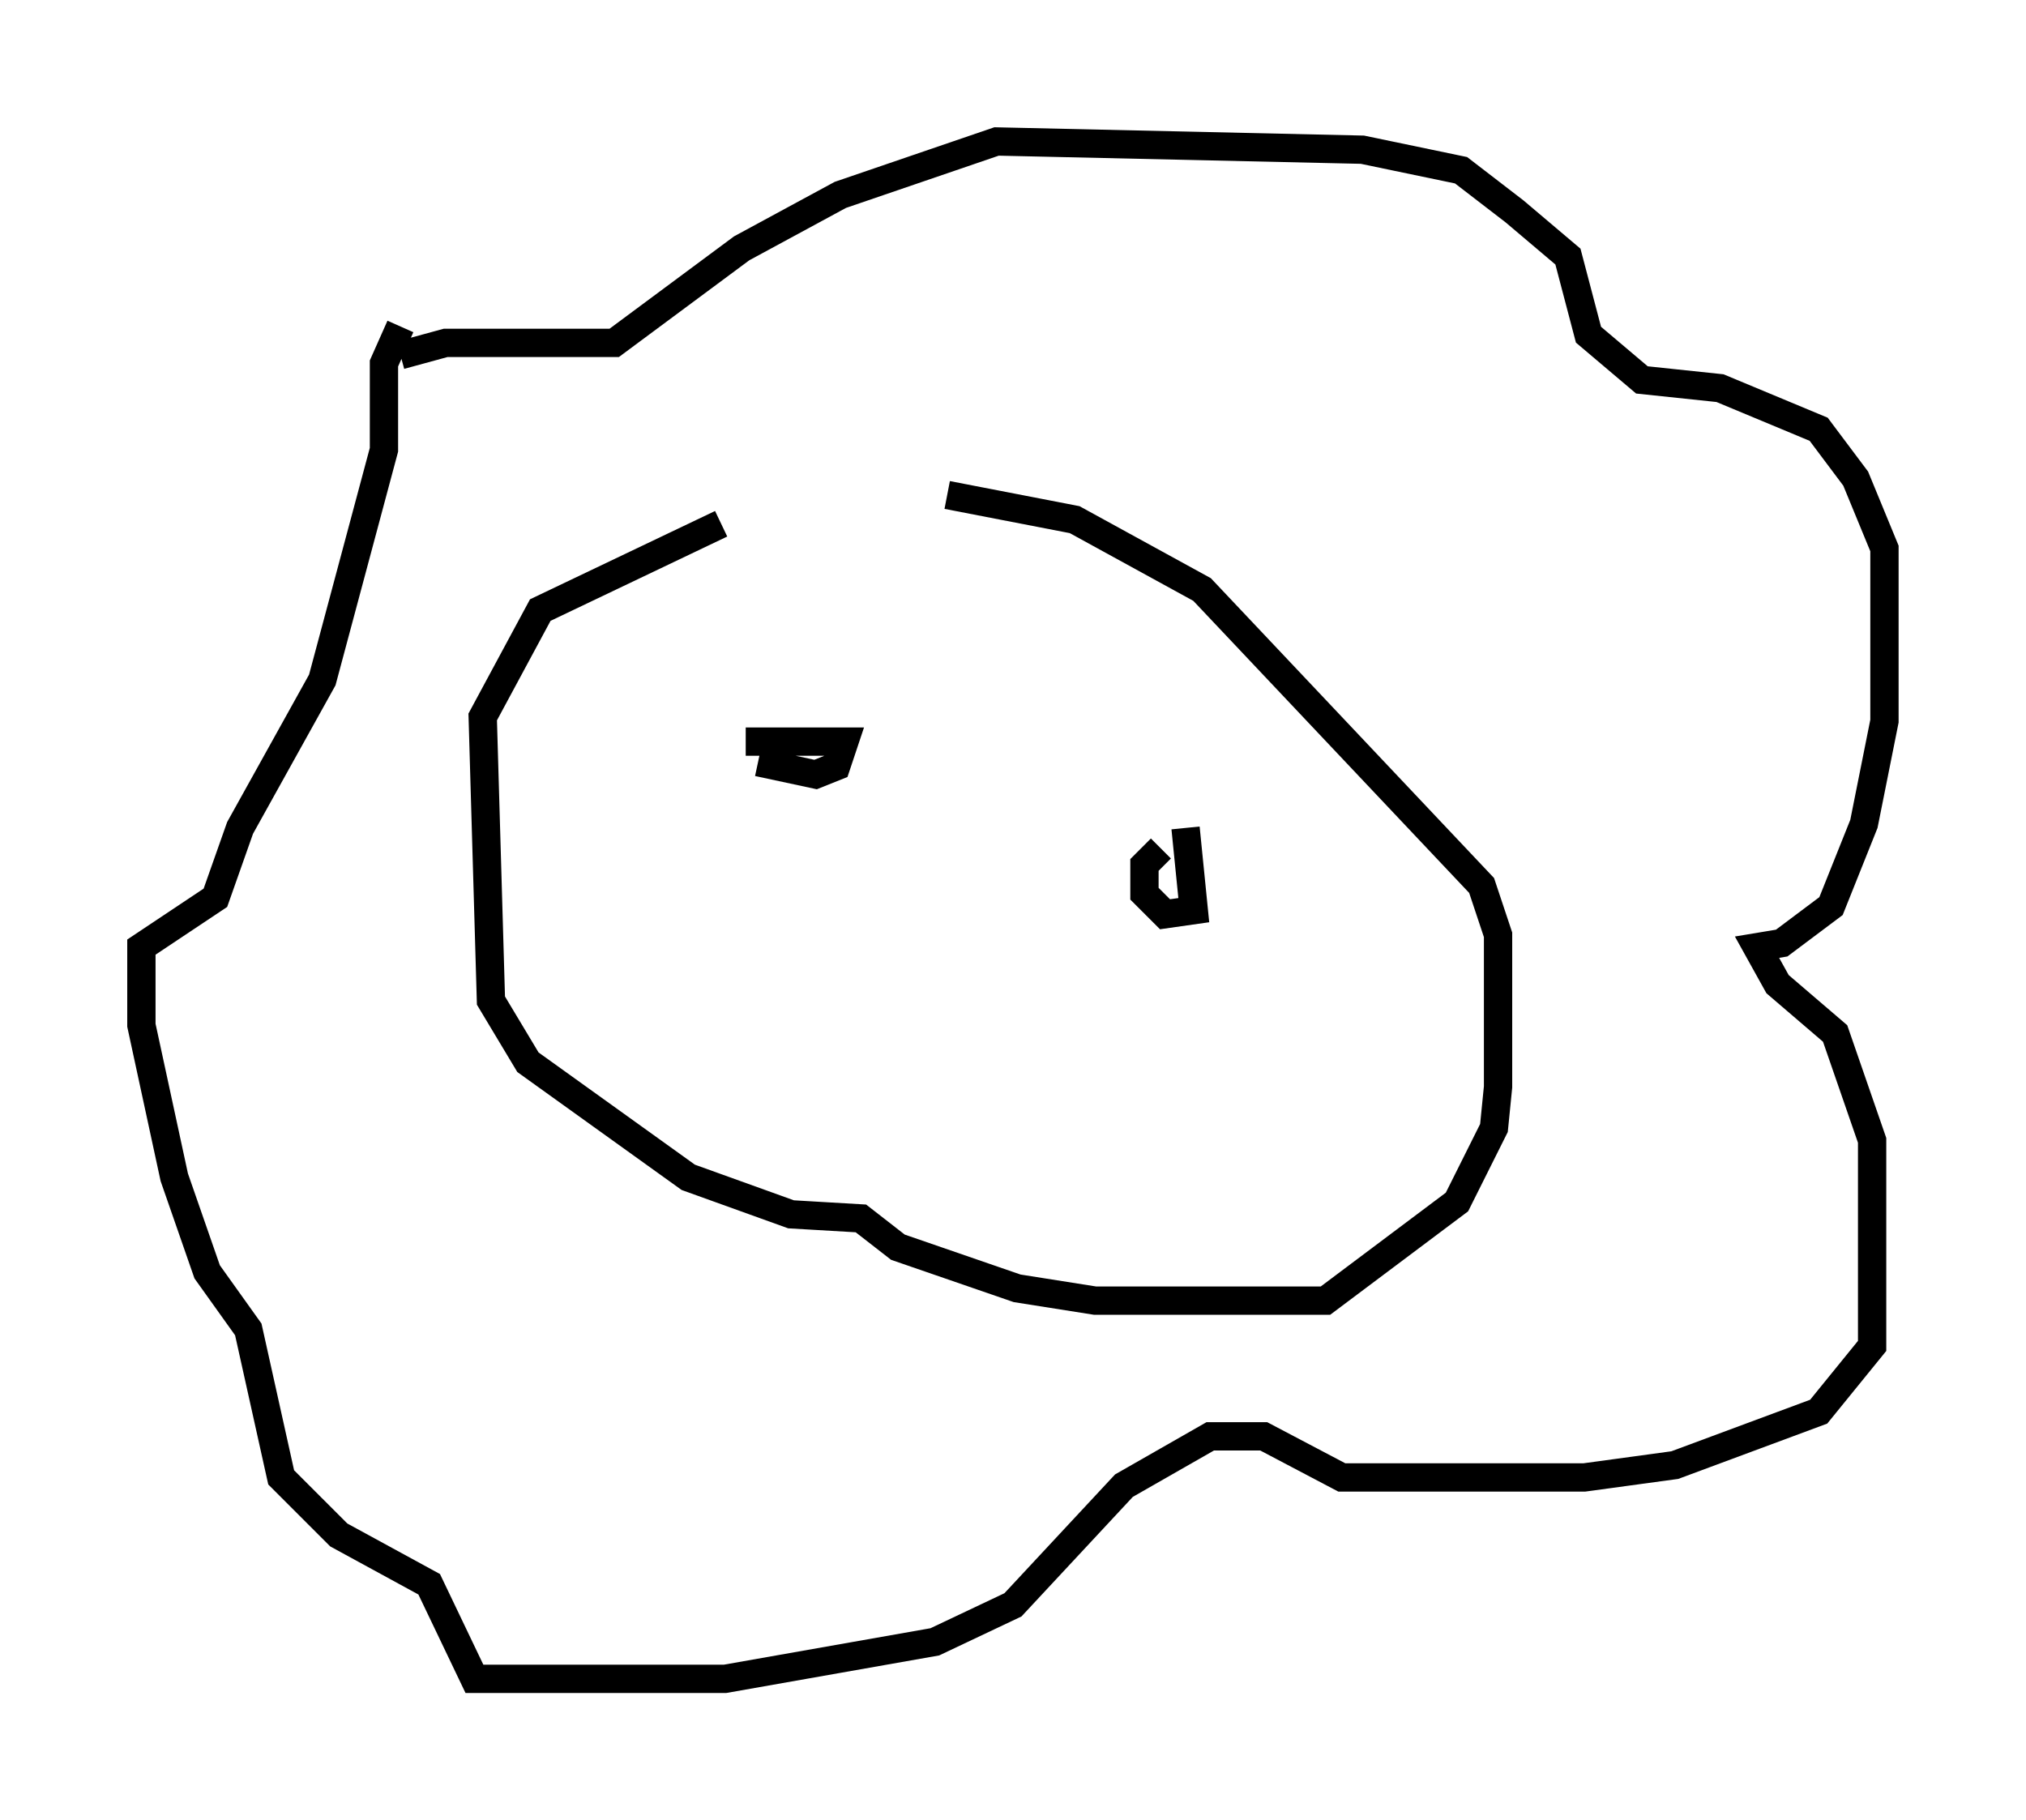 <?xml version="1.0" encoding="utf-8" ?>
<svg baseProfile="full" height="64.324" version="1.1" width="71.586" xmlns="http://www.w3.org/2000/svg" xmlns:ev="http://www.w3.org/2001/xml-events" xmlns:xlink="http://www.w3.org/1999/xlink"><defs /><rect fill="white" height="64.324" width="71.586" x="0" y="0" /><path d="M33.76, 18.508 m-8.279, 0.0 l-6.391, 3.05 -2.034, 3.777 l0.291, 10.022 1.307, 2.179 l5.665, 4.067 3.631, 1.307 l2.469, 0.145 1.307, 1.017 l4.212, 1.453 2.76, 0.436 l8.134, 0.0 4.648, -3.486 l1.307, -2.615 0.145, -1.453 l0.0, -5.374 -0.581, -1.743 l-9.877, -10.458 -4.503, -2.469 l-4.503, -0.872 m-19.318, -4.939 l1.598, -0.436 5.955, 0.0 l4.503, -3.341 3.486, -1.888 l5.52, -1.888 12.927, 0.291 l3.486, 0.726 1.888, 1.453 l1.888, 1.598 0.726, 2.76 l1.888, 1.598 2.76, 0.291 l3.486, 1.453 1.307, 1.743 l1.017, 2.469 0.0, 6.101 l-0.726, 3.631 -1.162, 2.905 l-1.743, 1.307 -0.872, 0.145 l0.726, 1.307 2.034, 1.743 l1.307, 3.777 0.0, 7.263 l-1.888, 2.324 -5.084, 1.888 l-3.196, 0.436 -8.57, 0.0 l-2.76, -1.453 -1.888, 0.0 l-3.05, 1.743 -3.922, 4.212 l-2.76, 1.307 -7.408, 1.307 l-8.86, 0.0 -1.598, -3.341 l-3.196, -1.743 -2.034, -2.034 l-1.162, -5.229 -1.453, -2.034 l-1.162, -3.341 -1.162, -5.374 l0.0, -2.76 2.615, -1.743 l0.872, -2.469 2.905, -5.229 l2.179, -8.134 0.0, -3.05 l0.581, -1.307 m12.201, 14.67 l3.486, 0.0 -0.291, 0.872 l-0.726, 0.291 -2.034, -0.436 m15.106, 2.324 l0.291, 2.905 -1.017, 0.145 l-0.726, -0.726 0.0, -1.017 l0.581, -0.581 " fill="none" stroke="black" stroke-width="1" /></svg>